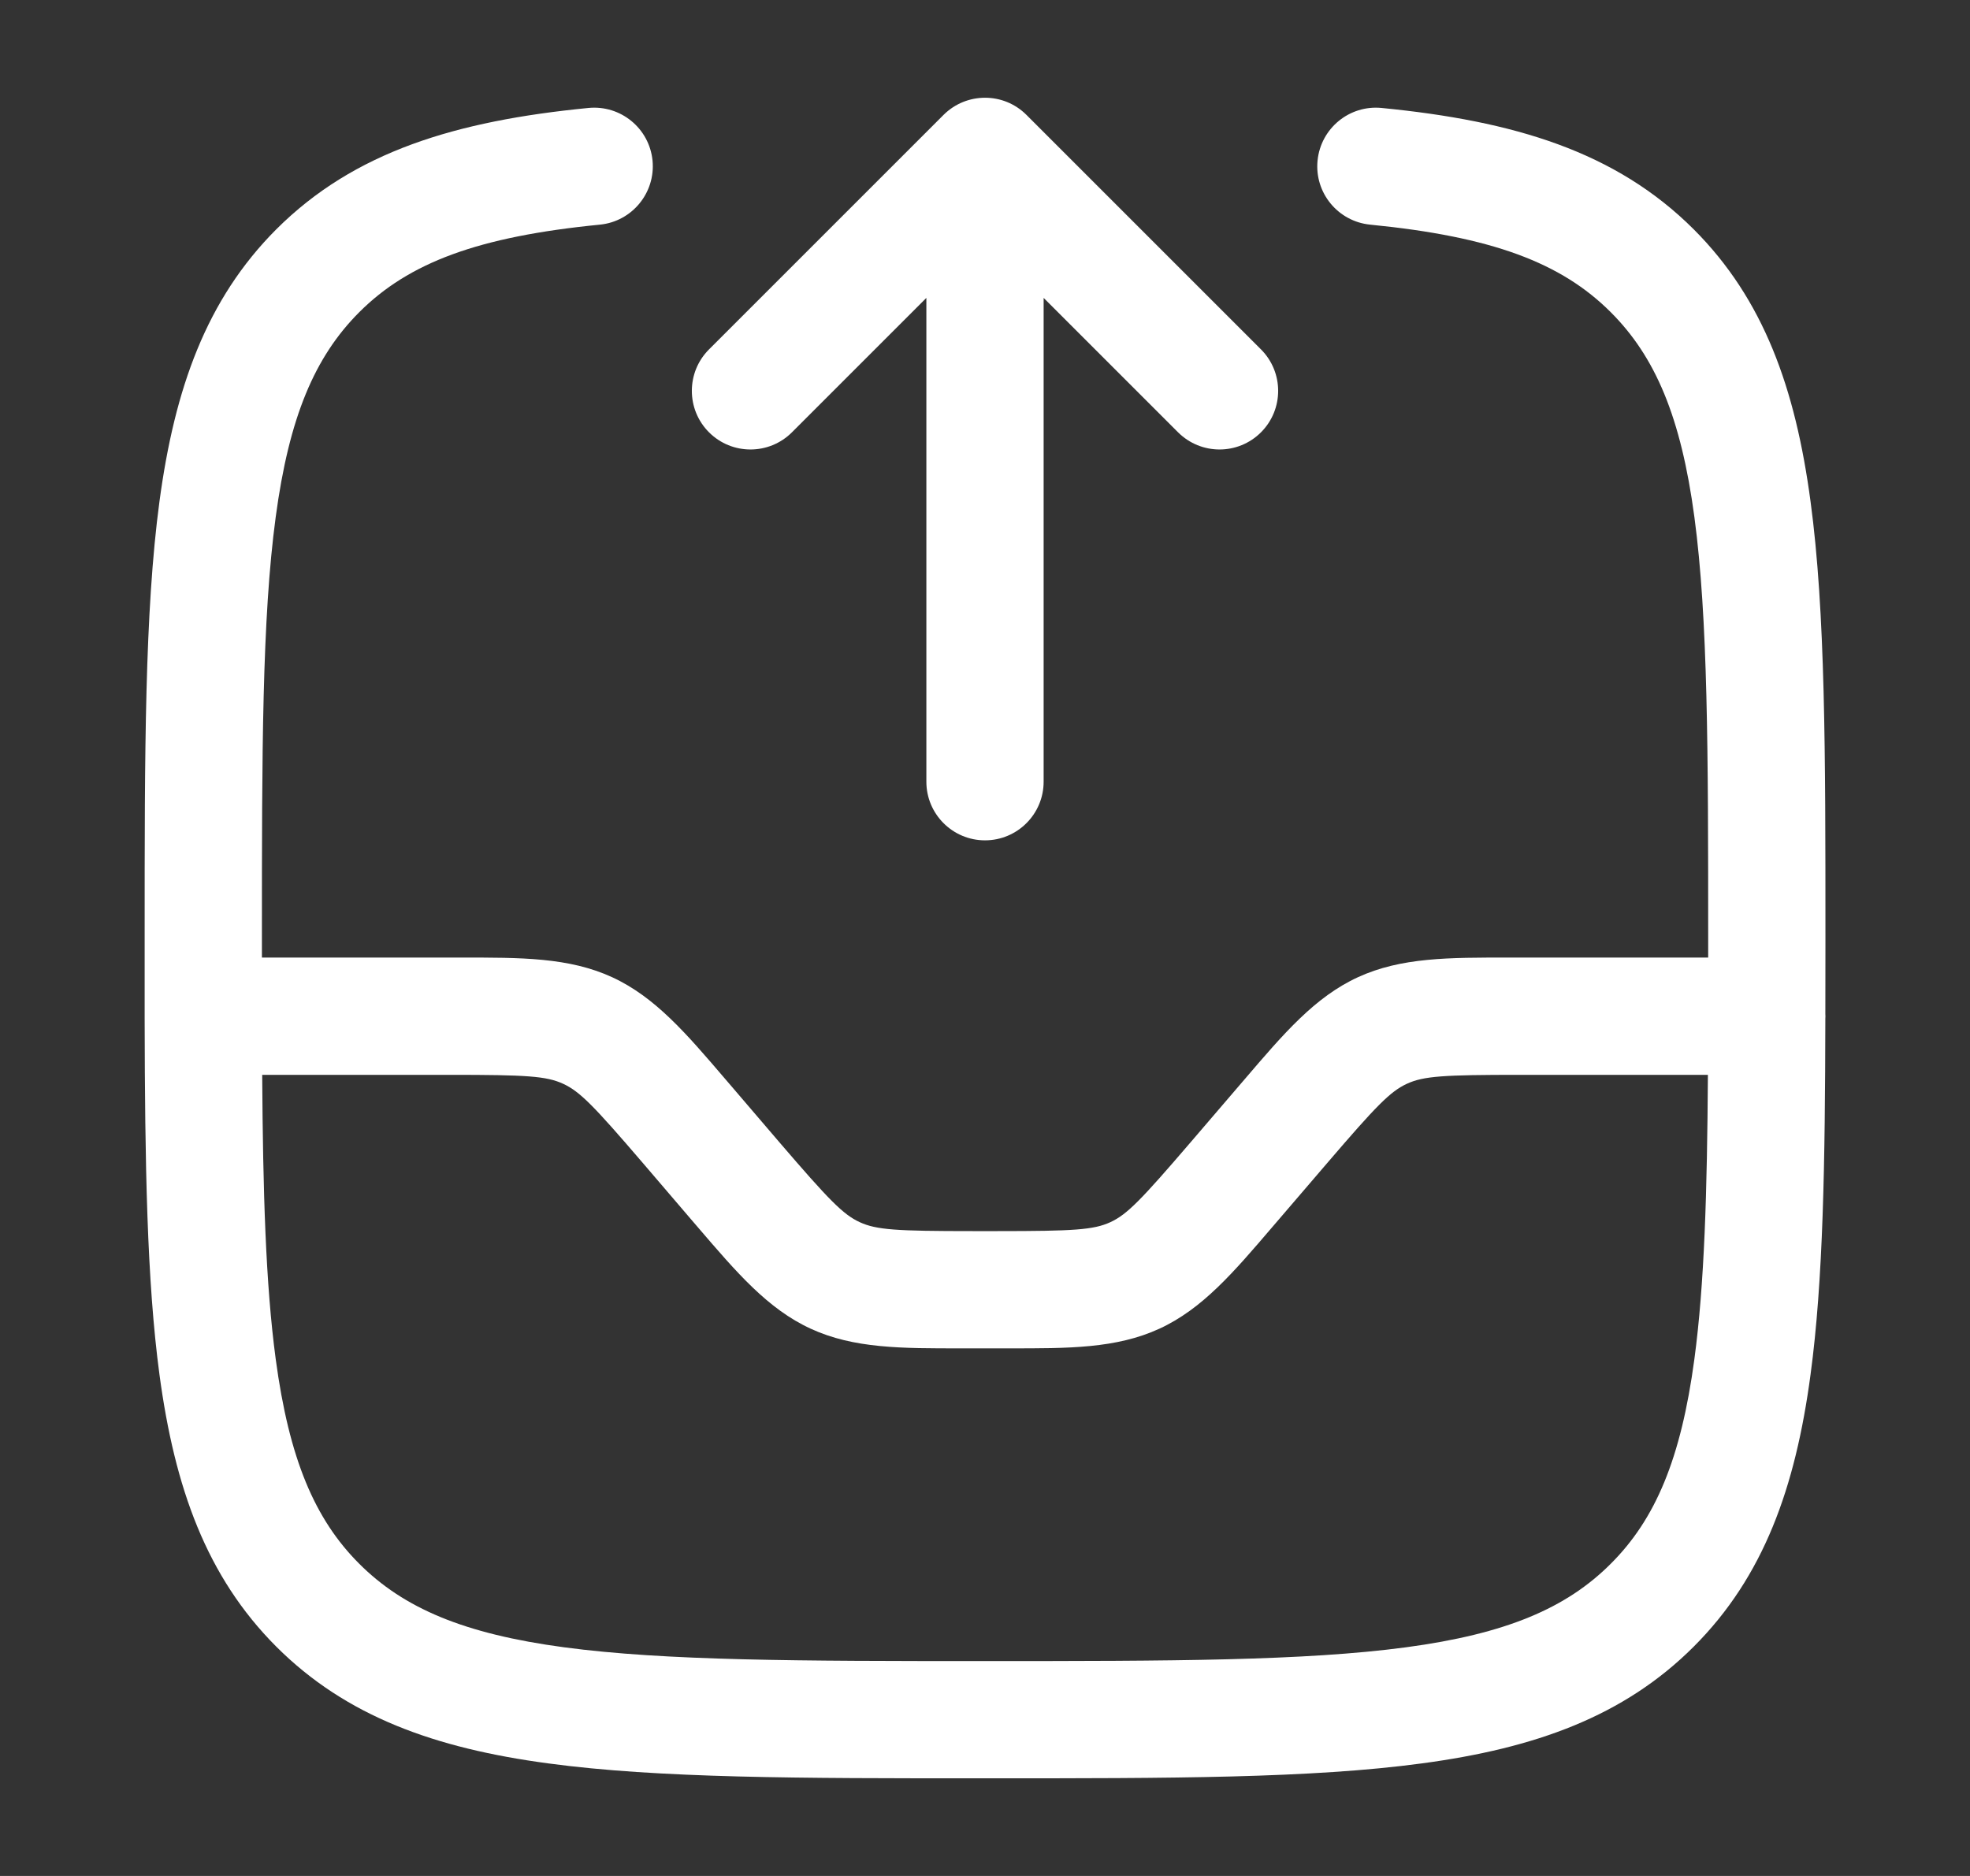 <svg width="21" height="20" viewBox="0 0 21 20" fill="none" xmlns="http://www.w3.org/2000/svg">
<rect x="0" y="0" width="21" height="20" fill="#333333" stroke="none"/>
<path fill-rule="evenodd" clip-rule="evenodd" d="M10.058 1.225C10.303 0.981 10.698 0.981 10.942 1.225L13.442 3.725C13.686 3.969 13.686 4.365 13.442 4.609C13.198 4.853 12.803 4.853 12.558 4.609L11.125 3.176V8.334C11.125 8.679 10.845 8.959 10.5 8.959C10.155 8.959 9.875 8.679 9.875 8.334V3.176L8.442 4.609C8.198 4.853 7.802 4.853 7.558 4.609C7.314 4.365 7.314 3.969 7.558 3.725L10.058 1.225ZM14.045 1.712C14.079 1.368 14.385 1.117 14.728 1.151C16.137 1.289 17.223 1.614 18.055 2.445C18.801 3.191 19.139 4.141 19.3 5.345C19.459 6.521 19.459 8.029 19.459 9.953V10.048C19.459 10.31 19.459 10.564 19.458 10.811C19.459 10.819 19.459 10.826 19.459 10.834C19.459 10.842 19.459 10.85 19.458 10.858C19.455 12.402 19.436 13.65 19.3 14.656C19.139 15.86 18.801 16.809 18.055 17.555C17.309 18.301 16.36 18.639 15.156 18.8C13.979 18.959 12.472 18.959 10.548 18.959H10.453C8.529 18.959 7.021 18.959 5.845 18.8C4.641 18.639 3.691 18.301 2.945 17.555C2.2 16.809 1.862 15.86 1.7 14.656C1.565 13.65 1.545 12.402 1.542 10.858C1.542 10.85 1.542 10.842 1.542 10.834C1.542 10.826 1.542 10.819 1.542 10.811C1.542 10.564 1.542 10.31 1.542 10.048V9.953C1.542 8.029 1.542 6.521 1.7 5.345C1.862 4.141 2.2 3.191 2.945 2.445C3.777 1.614 4.863 1.289 6.272 1.151C6.616 1.117 6.922 1.368 6.956 1.712C6.989 2.055 6.738 2.361 6.395 2.395C5.095 2.523 4.358 2.8 3.829 3.329C3.355 3.804 3.082 4.446 2.939 5.512C2.793 6.595 2.792 8.018 2.792 10C2.792 10.07 2.792 10.14 2.792 10.209H4.801C4.838 10.209 4.876 10.209 4.912 10.209C5.556 10.208 6.066 10.207 6.525 10.418C6.983 10.629 7.315 11.017 7.733 11.506C7.757 11.534 7.781 11.562 7.806 11.591L8.31 12.18C8.839 12.796 8.987 12.948 9.165 13.03C9.343 13.112 9.555 13.125 10.367 13.125H10.634C11.445 13.125 11.658 13.112 11.836 13.03C12.014 12.948 12.162 12.796 12.69 12.18L13.195 11.591C13.219 11.562 13.243 11.534 13.268 11.506C13.686 11.017 14.017 10.629 14.476 10.418C14.935 10.207 15.444 10.208 16.088 10.209C16.125 10.209 16.162 10.209 16.2 10.209H18.209C18.209 10.14 18.209 10.07 18.209 10C18.209 8.018 18.207 6.595 18.062 5.512C17.919 4.446 17.646 3.804 17.171 3.329C16.642 2.8 15.905 2.523 14.606 2.395C14.262 2.361 14.011 2.055 14.045 1.712ZM18.206 11.459H16.2C15.389 11.459 15.176 11.472 14.998 11.554C14.82 11.636 14.672 11.788 14.144 12.404L13.639 12.993C13.615 13.022 13.591 13.05 13.566 13.078C13.148 13.567 12.817 13.955 12.358 14.166C11.899 14.377 11.389 14.376 10.746 14.375C10.709 14.375 10.672 14.375 10.634 14.375H10.367C10.329 14.375 10.292 14.375 10.255 14.375C9.611 14.376 9.101 14.377 8.643 14.166C8.184 13.955 7.853 13.567 7.434 13.078C7.41 13.05 7.386 13.022 7.361 12.993L6.857 12.404C6.329 11.788 6.181 11.636 6.002 11.554C5.824 11.472 5.612 11.459 4.801 11.459H2.795C2.803 12.711 2.832 13.692 2.939 14.489C3.082 15.554 3.355 16.197 3.829 16.671C4.304 17.146 4.946 17.419 6.012 17.562C7.095 17.707 8.518 17.709 10.5 17.709C12.482 17.709 13.906 17.707 14.989 17.562C16.054 17.419 16.697 17.146 17.171 16.671C17.646 16.197 17.919 15.554 18.062 14.489C18.169 13.692 18.198 12.711 18.206 11.459Z" fill="white"/>
</svg>
